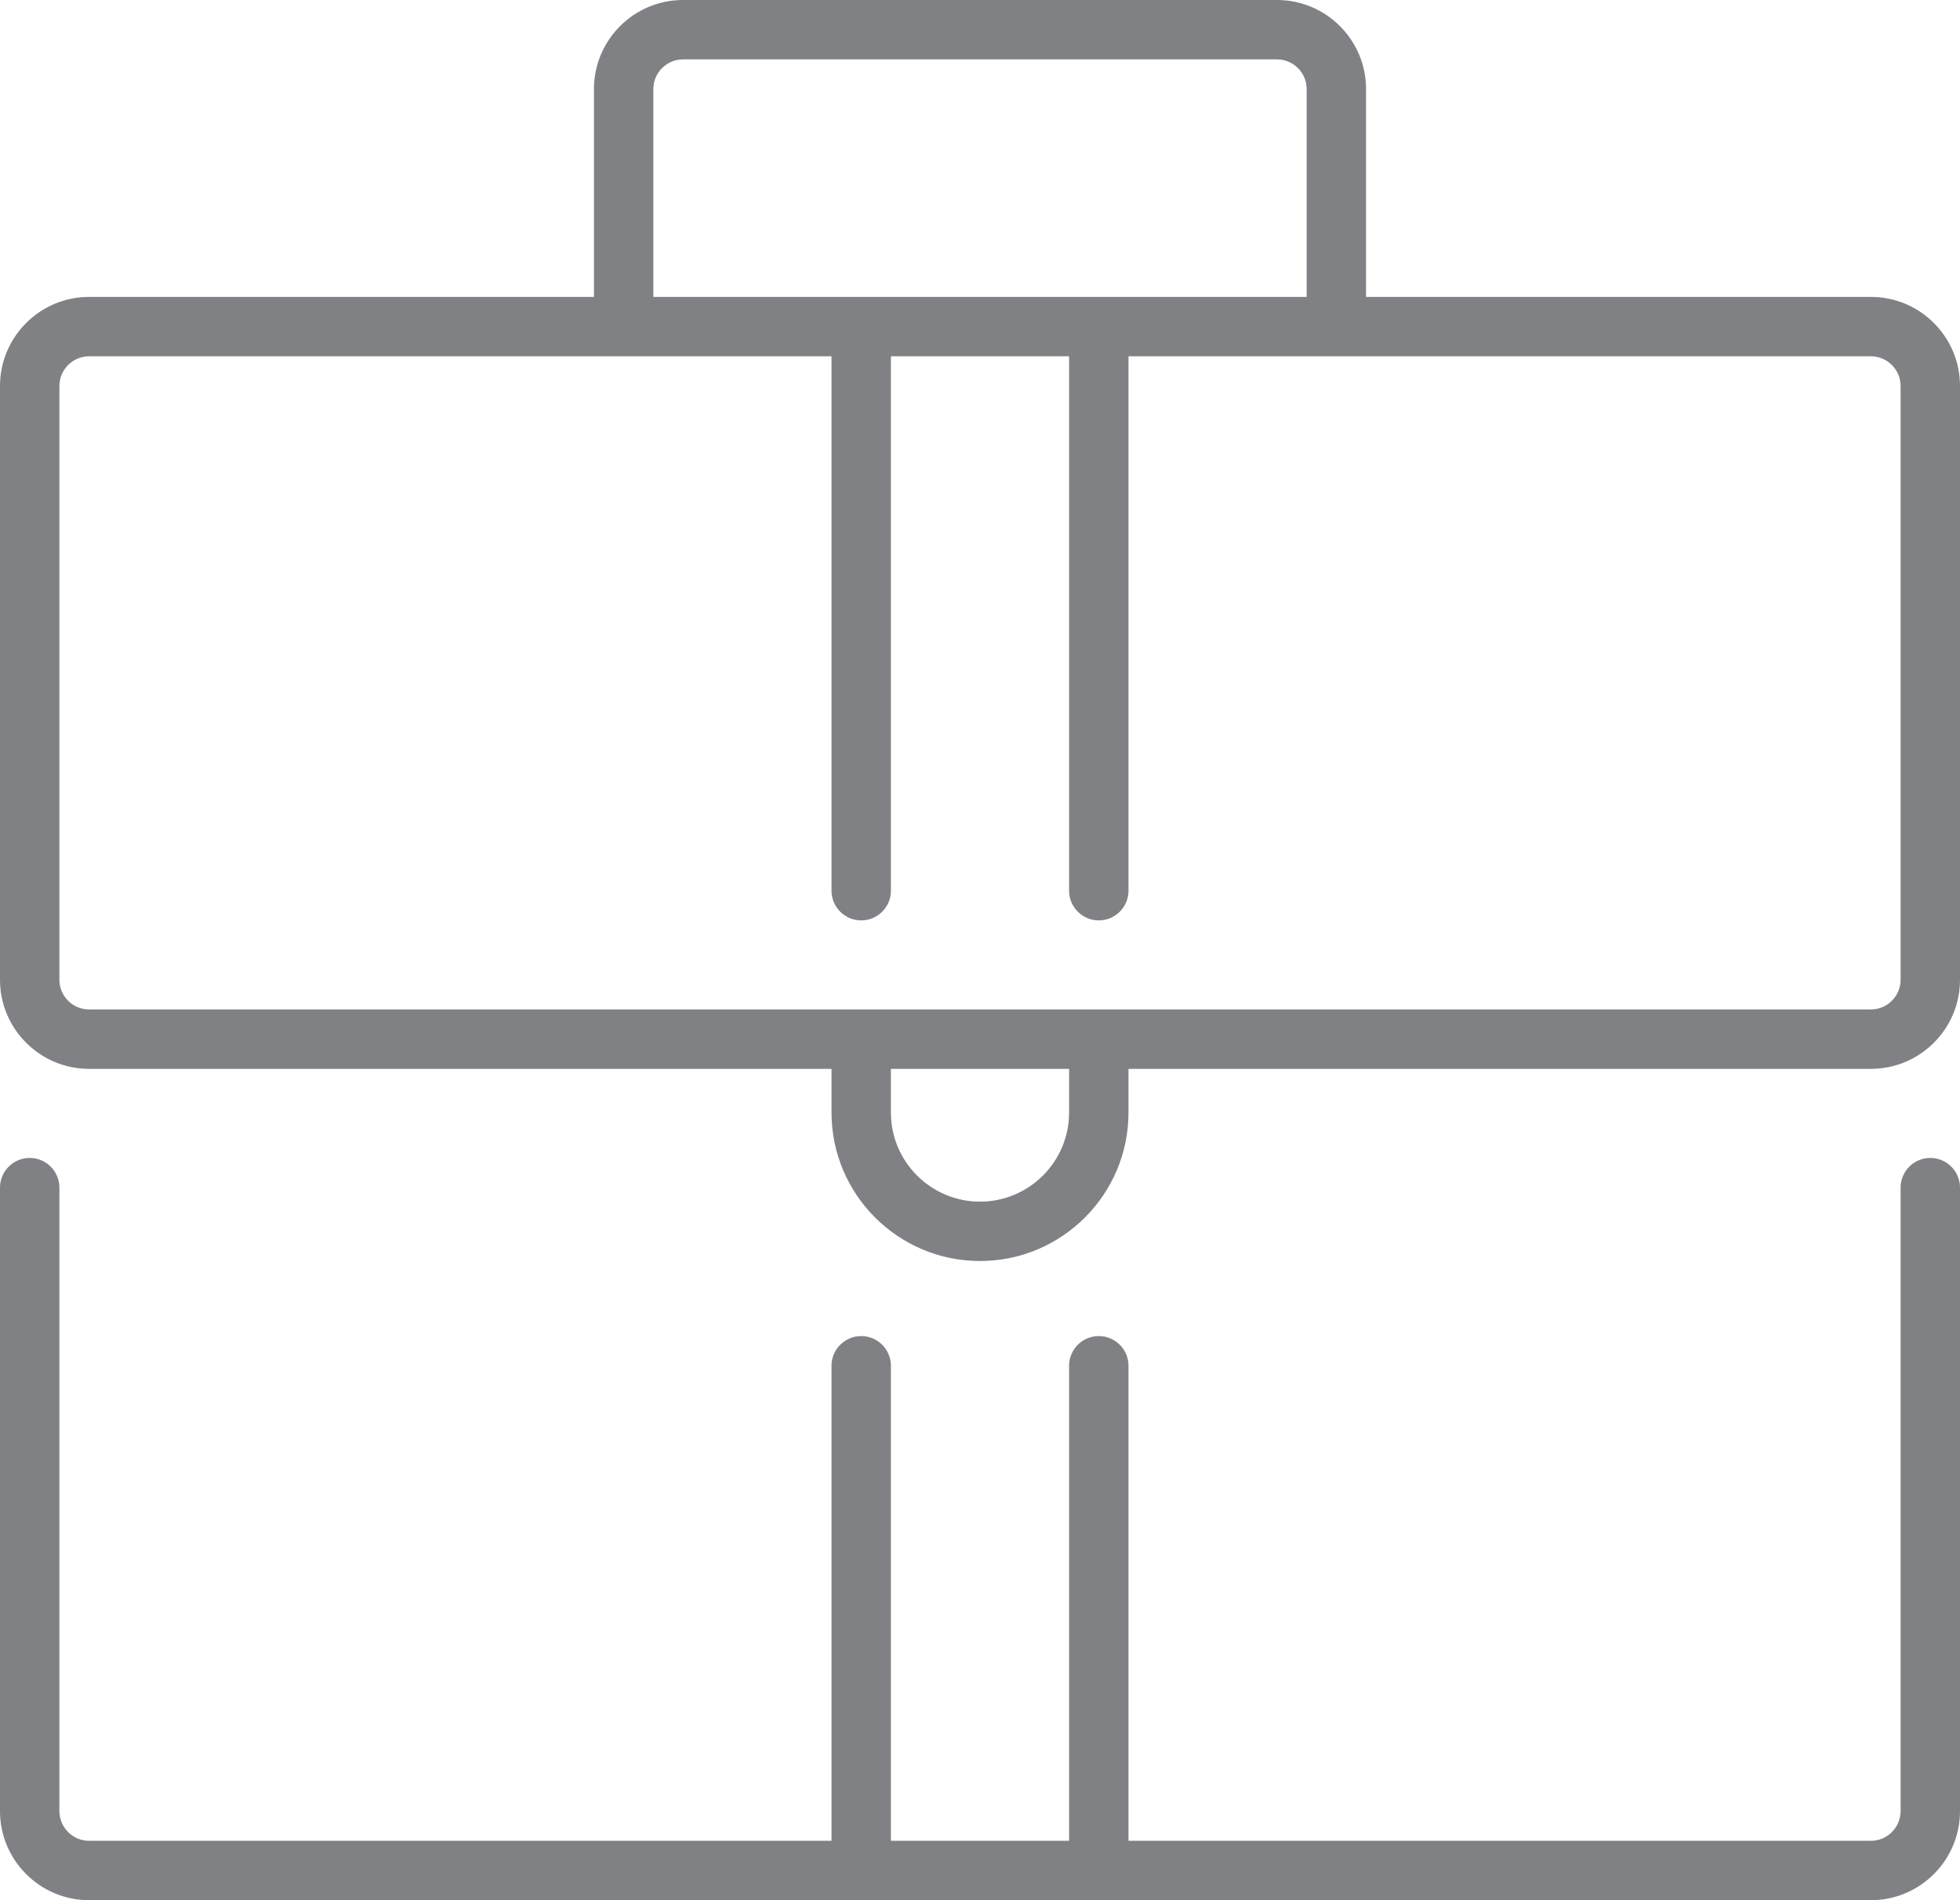 <?xml version="1.0" encoding="utf-8"?>
<!-- Generator: Adobe Illustrator 18.0.0, SVG Export Plug-In . SVG Version: 6.00 Build 0)  -->
<!DOCTYPE svg PUBLIC "-//W3C//DTD SVG 1.1//EN" "http://www.w3.org/Graphics/SVG/1.1/DTD/svg11.dtd">
<svg version="1.1" id="Layer_1" xmlns="http://www.w3.org/2000/svg" xmlns:xlink="http://www.w3.org/1999/xlink" x="0px" y="0px"
	 width="33px" height="32px" viewBox="0 0 33 32" enable-background="new 0 0 33 32" xml:space="preserve">
<g>
	<path fill="#808184" d="M32.5,19.5c-0.276,0-0.5,0.224-0.5,0.5v10.5c0,0.275-0.225,0.5-0.5,0.5H19v-8c0-0.276-0.224-0.5-0.5-0.5
		S18,22.724,18,23v8h-3v-8c0-0.276-0.224-0.5-0.5-0.5S14,22.724,14,23v8H1.5C1.225,31,1,30.775,1,30.5V20c0-0.276-0.224-0.5-0.5-0.5
		S0,19.724,0,20v10.5C0,31.327,0.673,32,1.5,32h30c0.827,0,1.5-0.673,1.5-1.5V20C33,19.724,32.776,19.5,32.5,19.5z"/>
	<path fill="#808184" d="M31.5,5H23V1.5C23,0.673,22.327,0,21.5,0h-10C10.673,0,10,0.673,10,1.5V5H1.5C0.673,5,0,5.673,0,6.5v10
		C0,17.327,0.673,18,1.5,18H14v0.736c0,1.379,1.121,2.5,2.5,2.5s2.5-1.121,2.5-2.5V18h12.5c0.827,0,1.5-0.673,1.5-1.5v-10
		C33,5.673,32.327,5,31.5,5z M11,1.5C11,1.225,11.225,1,11.5,1h10C21.775,1,22,1.225,22,1.5V5H11V1.5z M18,18.736
		c0,0.827-0.673,1.5-1.5,1.5s-1.5-0.673-1.5-1.5V18h3V18.736z M32,16.5c0,0.275-0.225,0.5-0.5,0.5h-30C1.225,17,1,16.775,1,16.5v-10
		C1,6.225,1.225,6,1.5,6H14v9c0,0.276,0.224,0.5,0.5,0.5S15,15.276,15,15V6h3v9c0,0.276,0.224,0.5,0.5,0.5S19,15.276,19,15V6h12.5
		C31.775,6,32,6.225,32,6.5V16.5z"/>
</g>
</svg>
